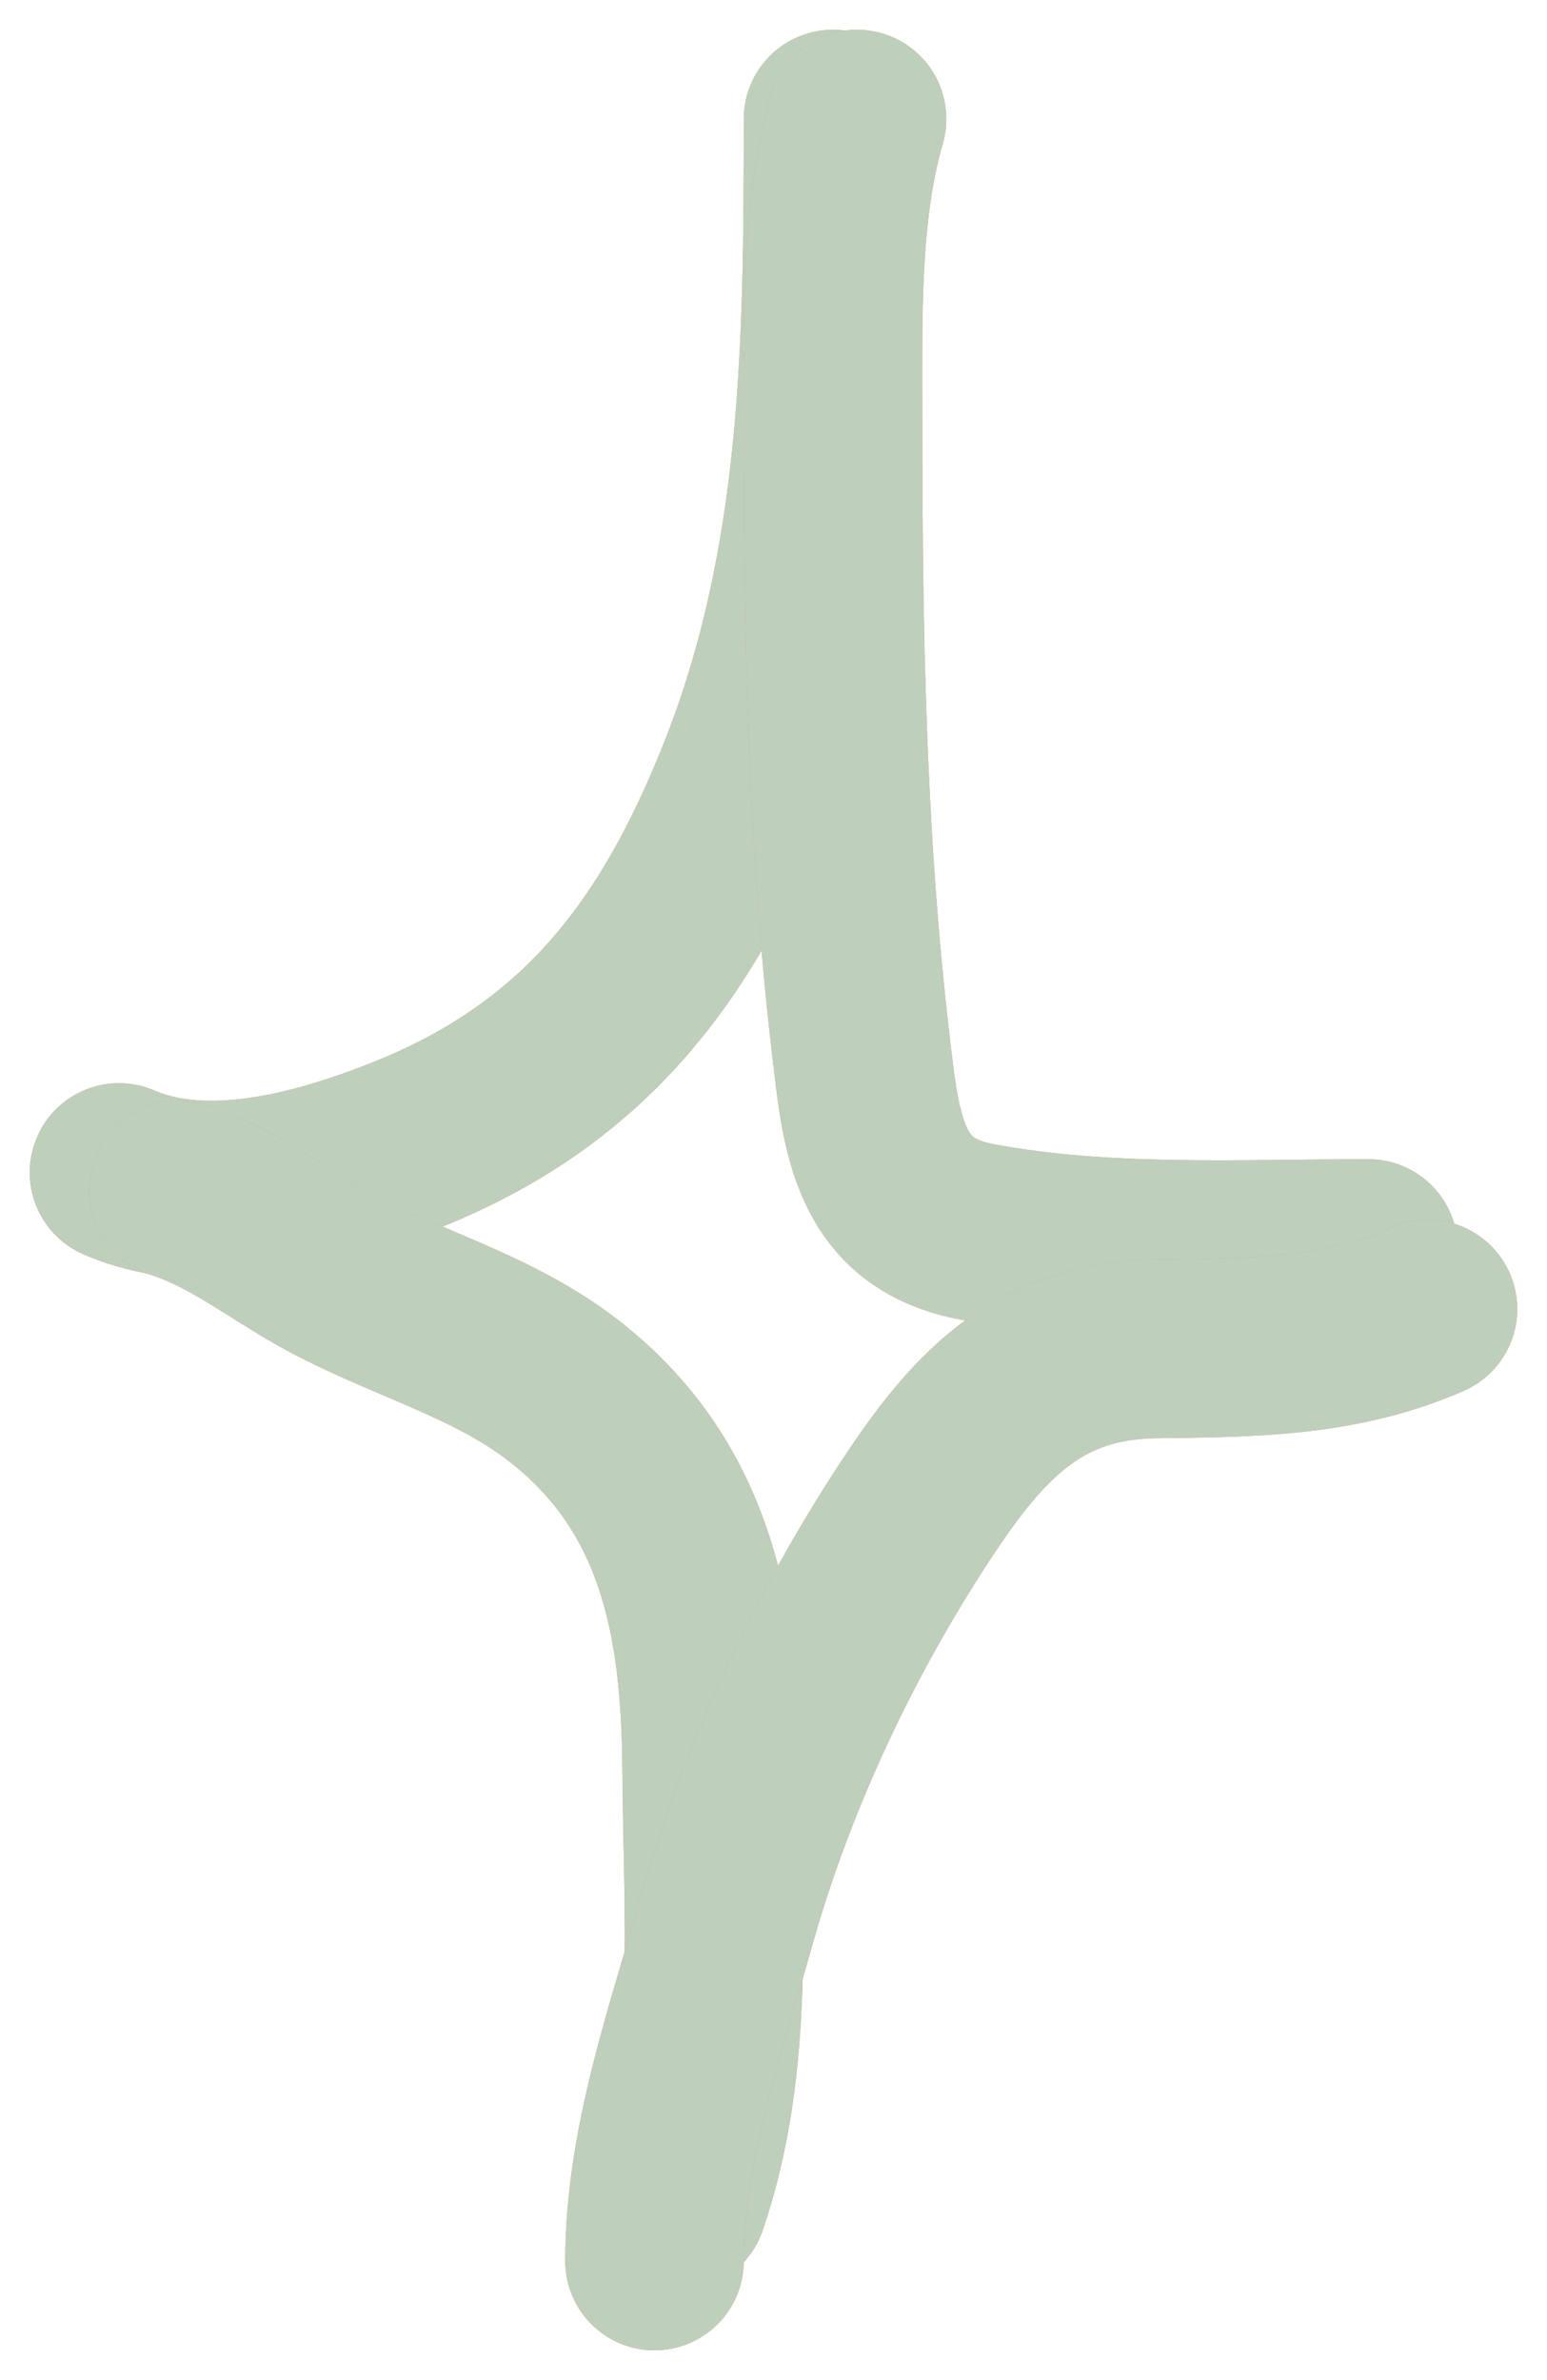 <svg width="26" height="40" fill="none" xmlns="http://www.w3.org/2000/svg"><path d="M2 19.704c1.482.64 3.345.123 4.773-.439 3.026-1.19 4.595-3.255 5.773-6.211C13.972 9.474 14 5.798 14 2" stroke="#F49563" stroke-width="3" stroke-linecap="round"/><path d="M2 19.704c1.482.64 3.345.123 4.773-.439 3.026-1.19 4.595-3.255 5.773-6.211C13.972 9.474 14 5.798 14 2" stroke="#BECFBC" stroke-width="3" stroke-linecap="round"/><path d="M14.404 2c-.45 1.55-.403 3.353-.403 4.963 0 3.545.053 7.046.463 10.568.177 1.523.292 2.86 1.955 3.172 2.16.404 4.396.279 6.581.279" stroke="#F49563" stroke-width="3" stroke-linecap="round"/><path d="M14.404 2c-.45 1.55-.403 3.353-.403 4.963 0 3.545.053 7.046.463 10.568.177 1.523.292 2.86 1.955 3.172 2.16.404 4.396.279 6.581.279" stroke="#BECFBC" stroke-width="3" stroke-linecap="round"/><path d="M11.399 37c.802-2.344.576-4.85.56-7.288-.016-2.45-.414-4.754-2.52-6.366-1.219-.932-2.704-1.294-4.028-2.037-.8-.45-1.533-1.03-2.411-1.309" stroke="#F49563" stroke-width="3" stroke-linecap="round"/><path d="M11.399 37c.802-2.344.576-4.85.56-7.288-.016-2.45-.414-4.754-2.52-6.366-1.219-.932-2.704-1.294-4.028-2.037-.8-.45-1.533-1.03-2.411-1.309" stroke="#BECFBC" stroke-width="3" stroke-linecap="round"/><path d="M11 38c0-1.954.689-3.862 1.211-5.722.691-2.462 1.867-4.935 3.283-7.051 1.01-1.51 2.021-2.528 3.91-2.555C20.991 22.65 22.51 22.654 24 22" stroke="#F49563" stroke-width="3" stroke-linecap="round"/><path d="M11 38c0-1.954.689-3.862 1.211-5.722.691-2.462 1.867-4.935 3.283-7.051 1.01-1.51 2.021-2.528 3.91-2.555C20.991 22.65 22.51 22.654 24 22" stroke="#BECFBC" stroke-width="3" stroke-linecap="round"/></svg>